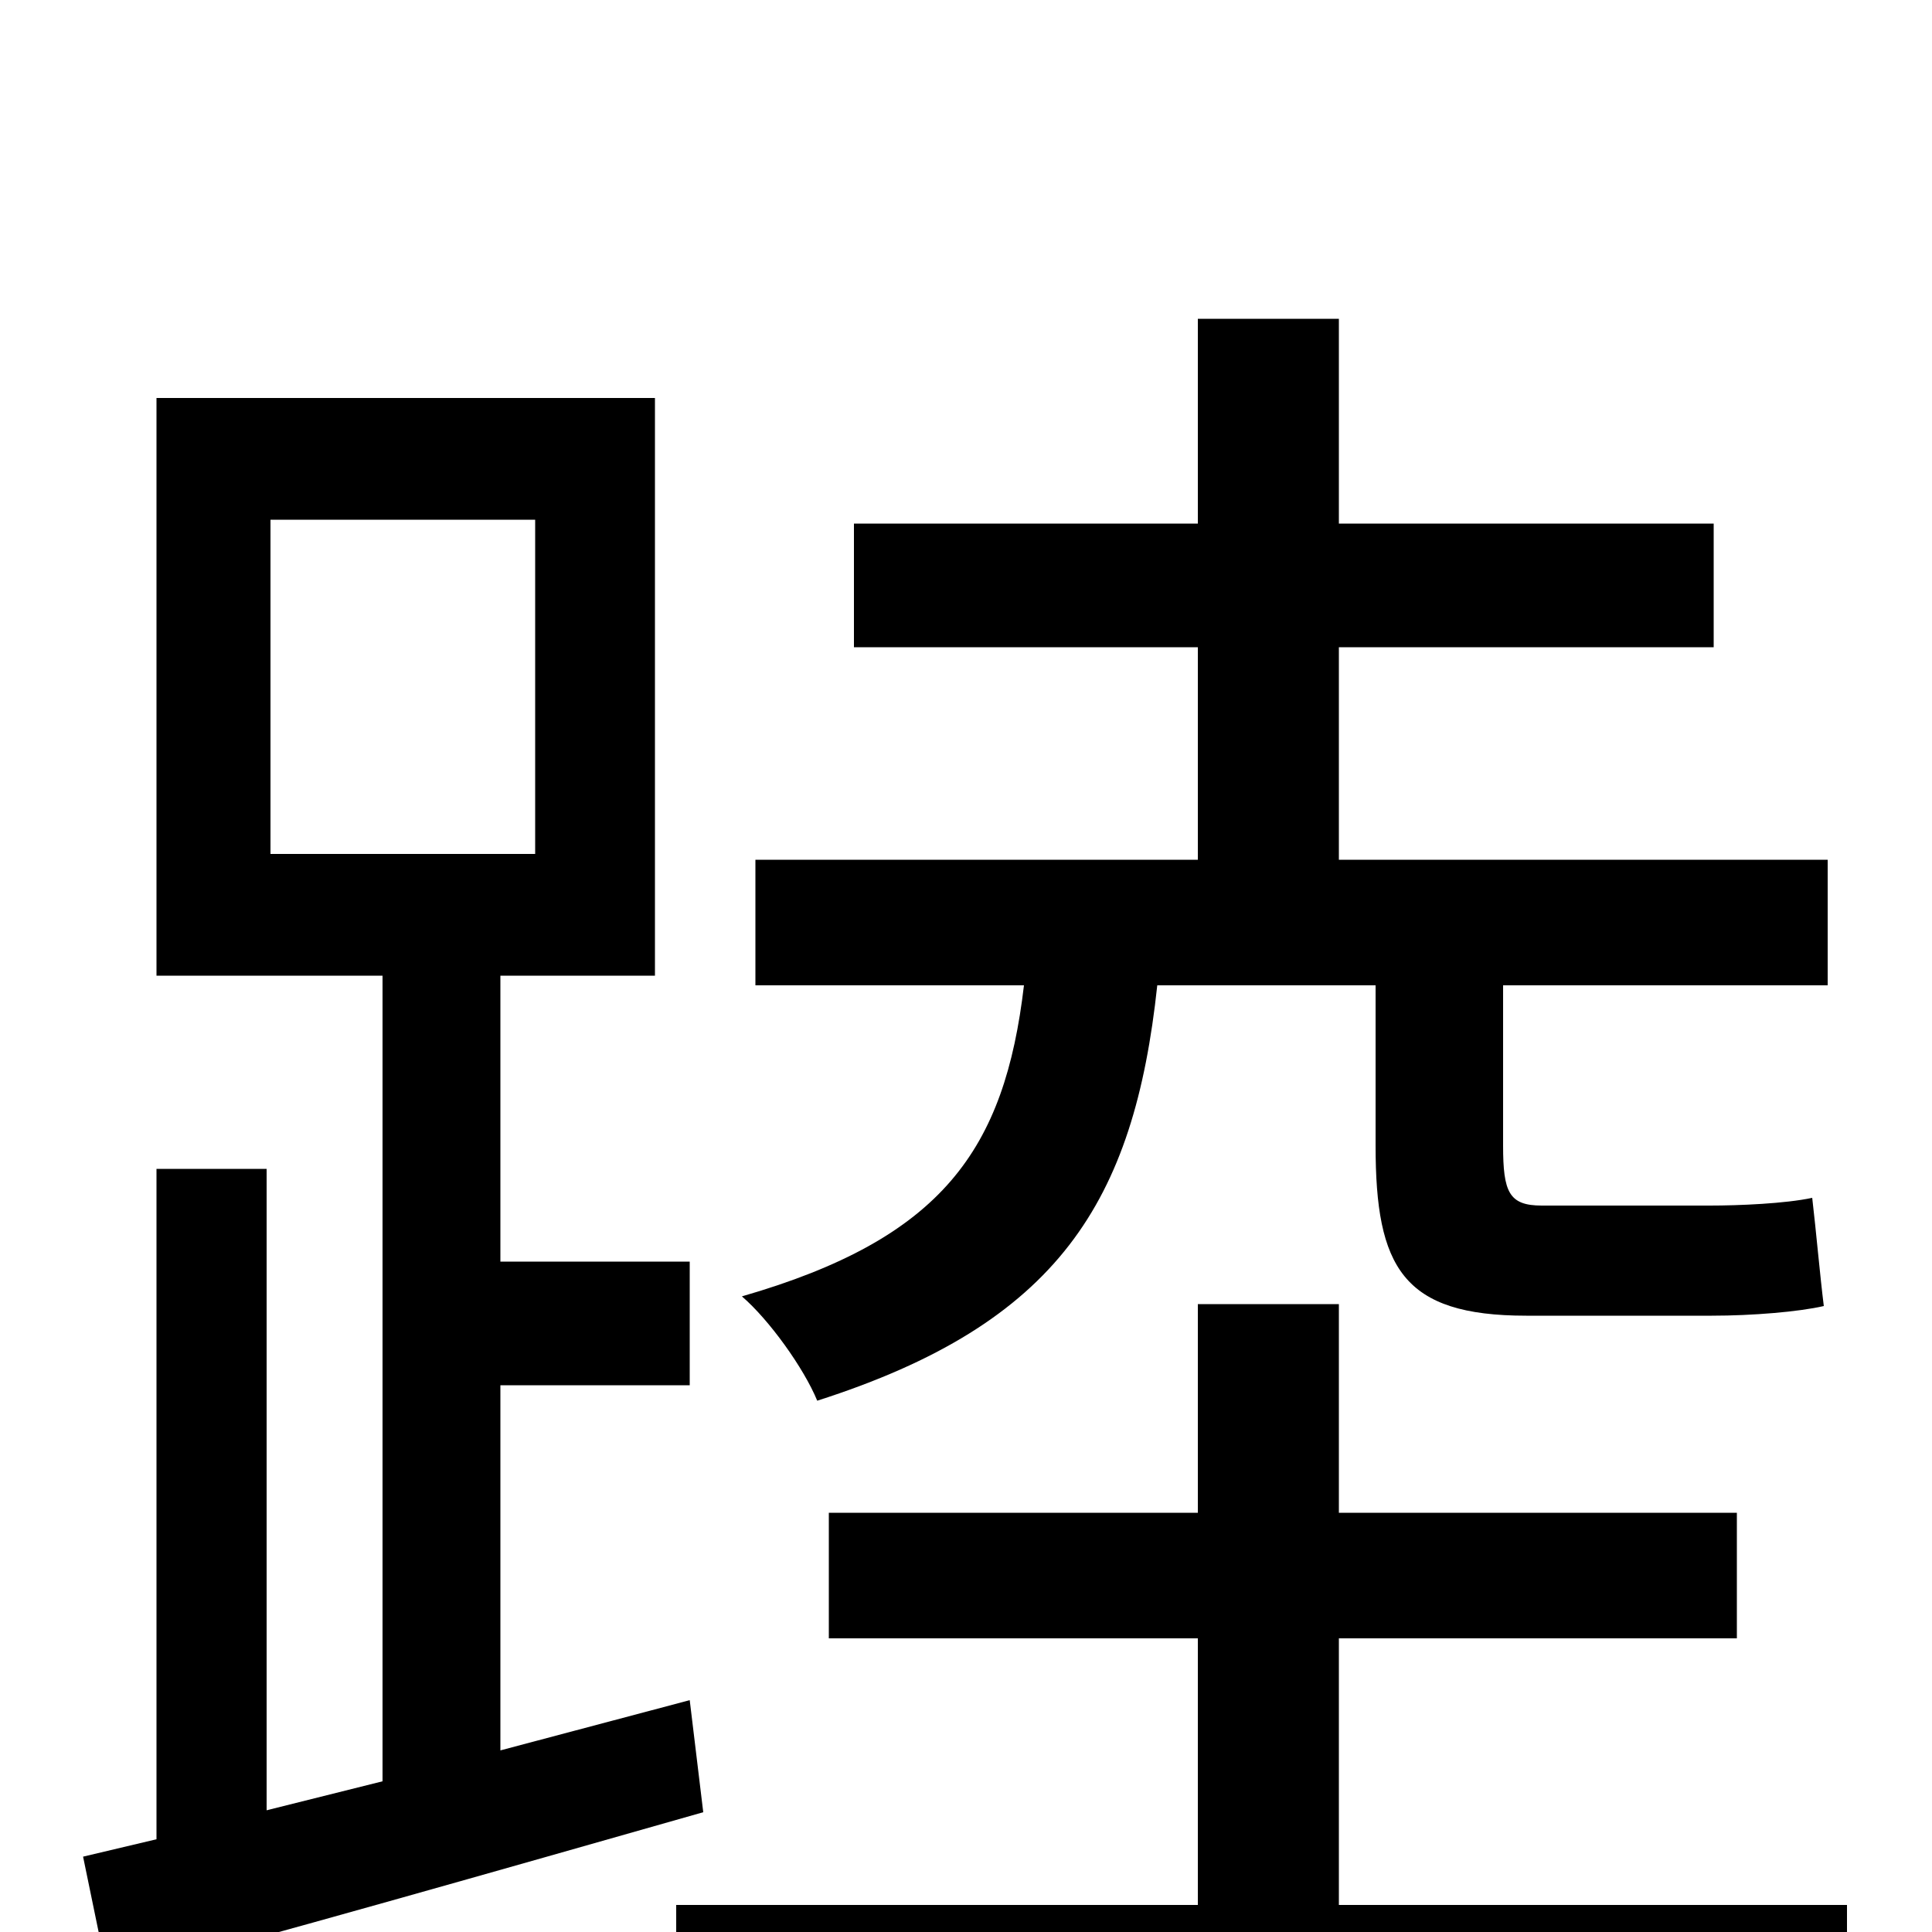 <svg xmlns="http://www.w3.org/2000/svg" viewBox="0 -1000 1000 1000">
	<path fill="#000000" d="M712 -490V-407C712 -344 726 -319 790 -319H886C907 -319 931 -321 944 -324C942 -340 940 -363 938 -380C924 -377 900 -376 885 -376H798C781 -376 778 -383 778 -407V-490H946V-555H693V-665H887V-729H693V-835H620V-729H442V-665H620V-555H391V-490H530C520 -405 488 -359 384 -329C398 -317 416 -292 423 -275C548 -315 587 -378 599 -490ZM140 -731H277V-558H140ZM357 -120L259 -94V-283H357V-347H259V-495H339V-794H81V-495H198V-78L138 -63V-395H81V-48L43 -39L56 24C143 1 255 -31 364 -62ZM693 -14V-152H899V-217H693V-325H620V-217H429V-152H620V-14H350V53H956V-14Z"/>
</svg>